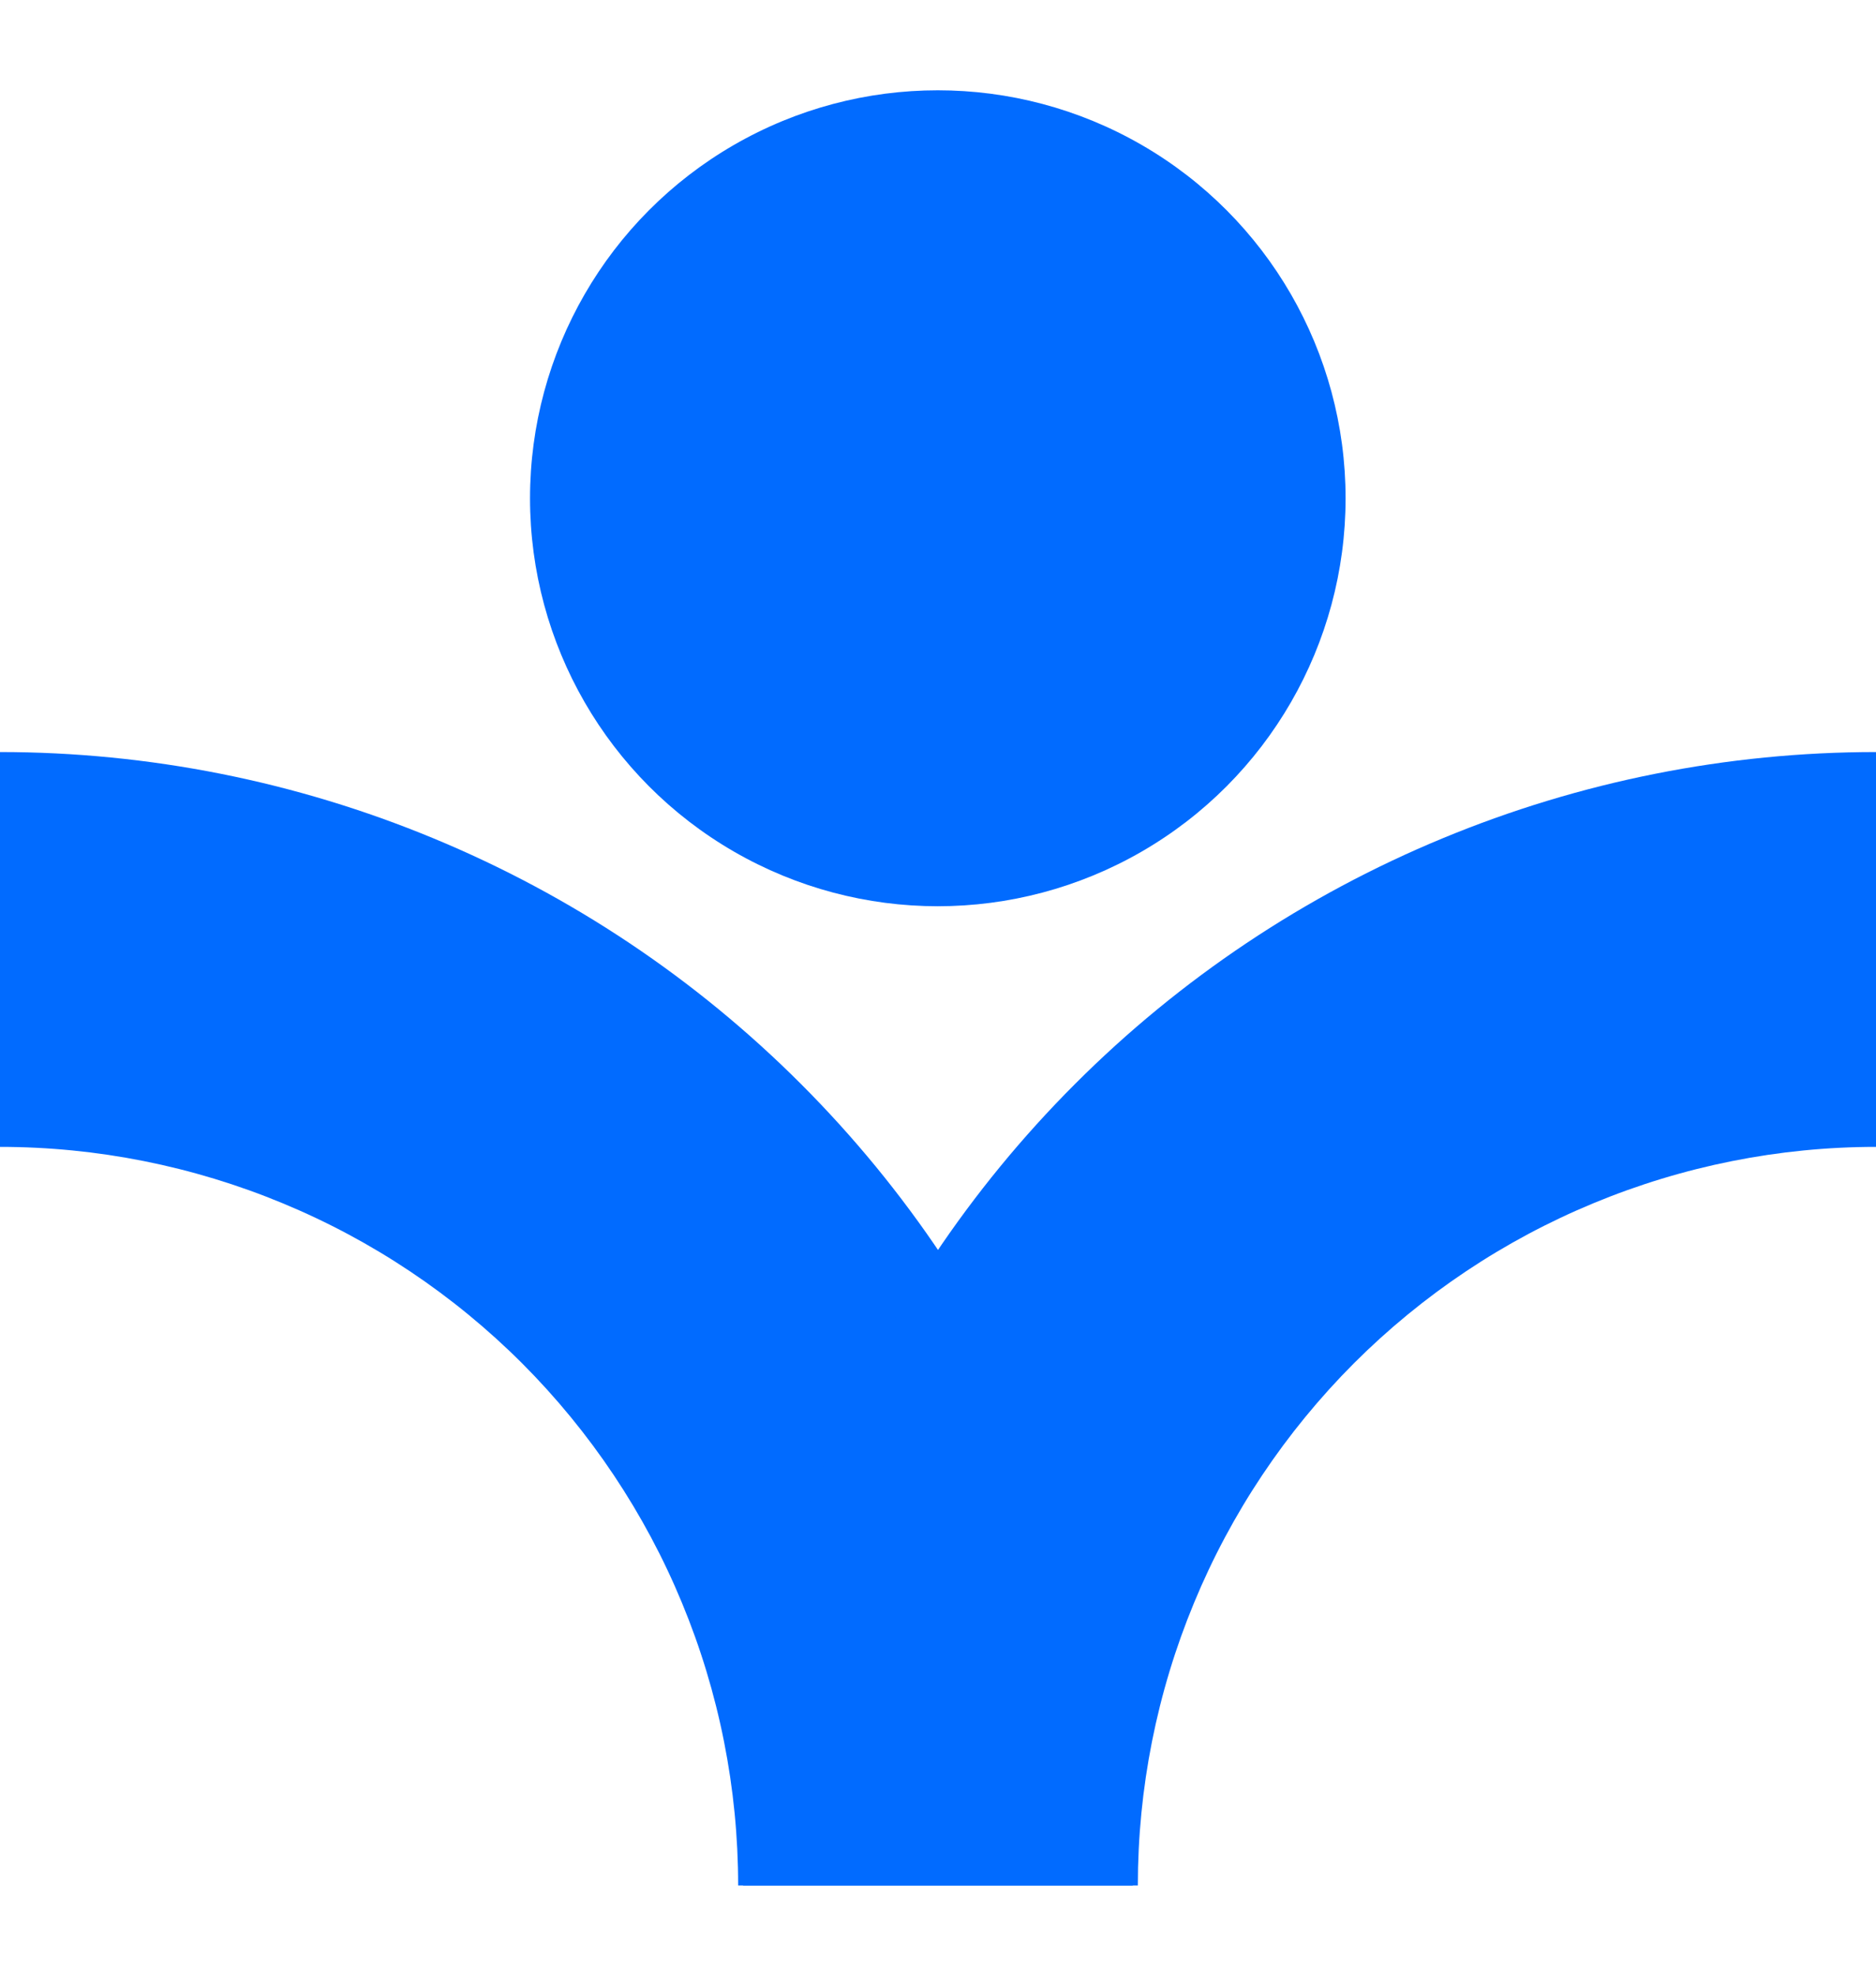 <svg width="19" height="20" viewBox="0 0 19 20" fill="none" xmlns="http://www.w3.org/2000/svg">
<path d="M-5.0152e-07 7.613C1.507 7.613 2.999 7.91 4.391 8.487C5.783 9.063 7.048 9.908 8.113 10.974C9.178 12.039 10.024 13.304 10.6 14.696C11.177 16.088 11.473 17.58 11.473 19.087L7.476 19.087C7.476 18.105 7.283 17.133 6.907 16.226C6.532 15.319 5.981 14.495 5.287 13.8C4.592 13.106 3.768 12.555 2.861 12.18C1.954 11.804 0.982 11.61 -3.26805e-07 11.61L-5.0152e-07 7.613Z" fill="#016BFF"/>
<path d="M19 7.613C17.493 7.613 16.001 7.91 14.609 8.487C13.217 9.063 11.952 9.908 10.887 10.974C9.822 12.039 8.976 13.304 8.4 14.696C7.823 16.088 7.526 17.58 7.526 19.087L11.524 19.087C11.524 18.105 11.717 17.133 12.093 16.226C12.468 15.319 13.019 14.495 13.713 13.8C14.408 13.106 15.232 12.555 16.139 12.18C17.046 11.804 18.018 11.61 19 11.61L19 7.613Z" fill="#016BFF"/>
<circle cx="9.498" cy="5.044" r="4.13" fill="#016BFF"/>
</svg>
